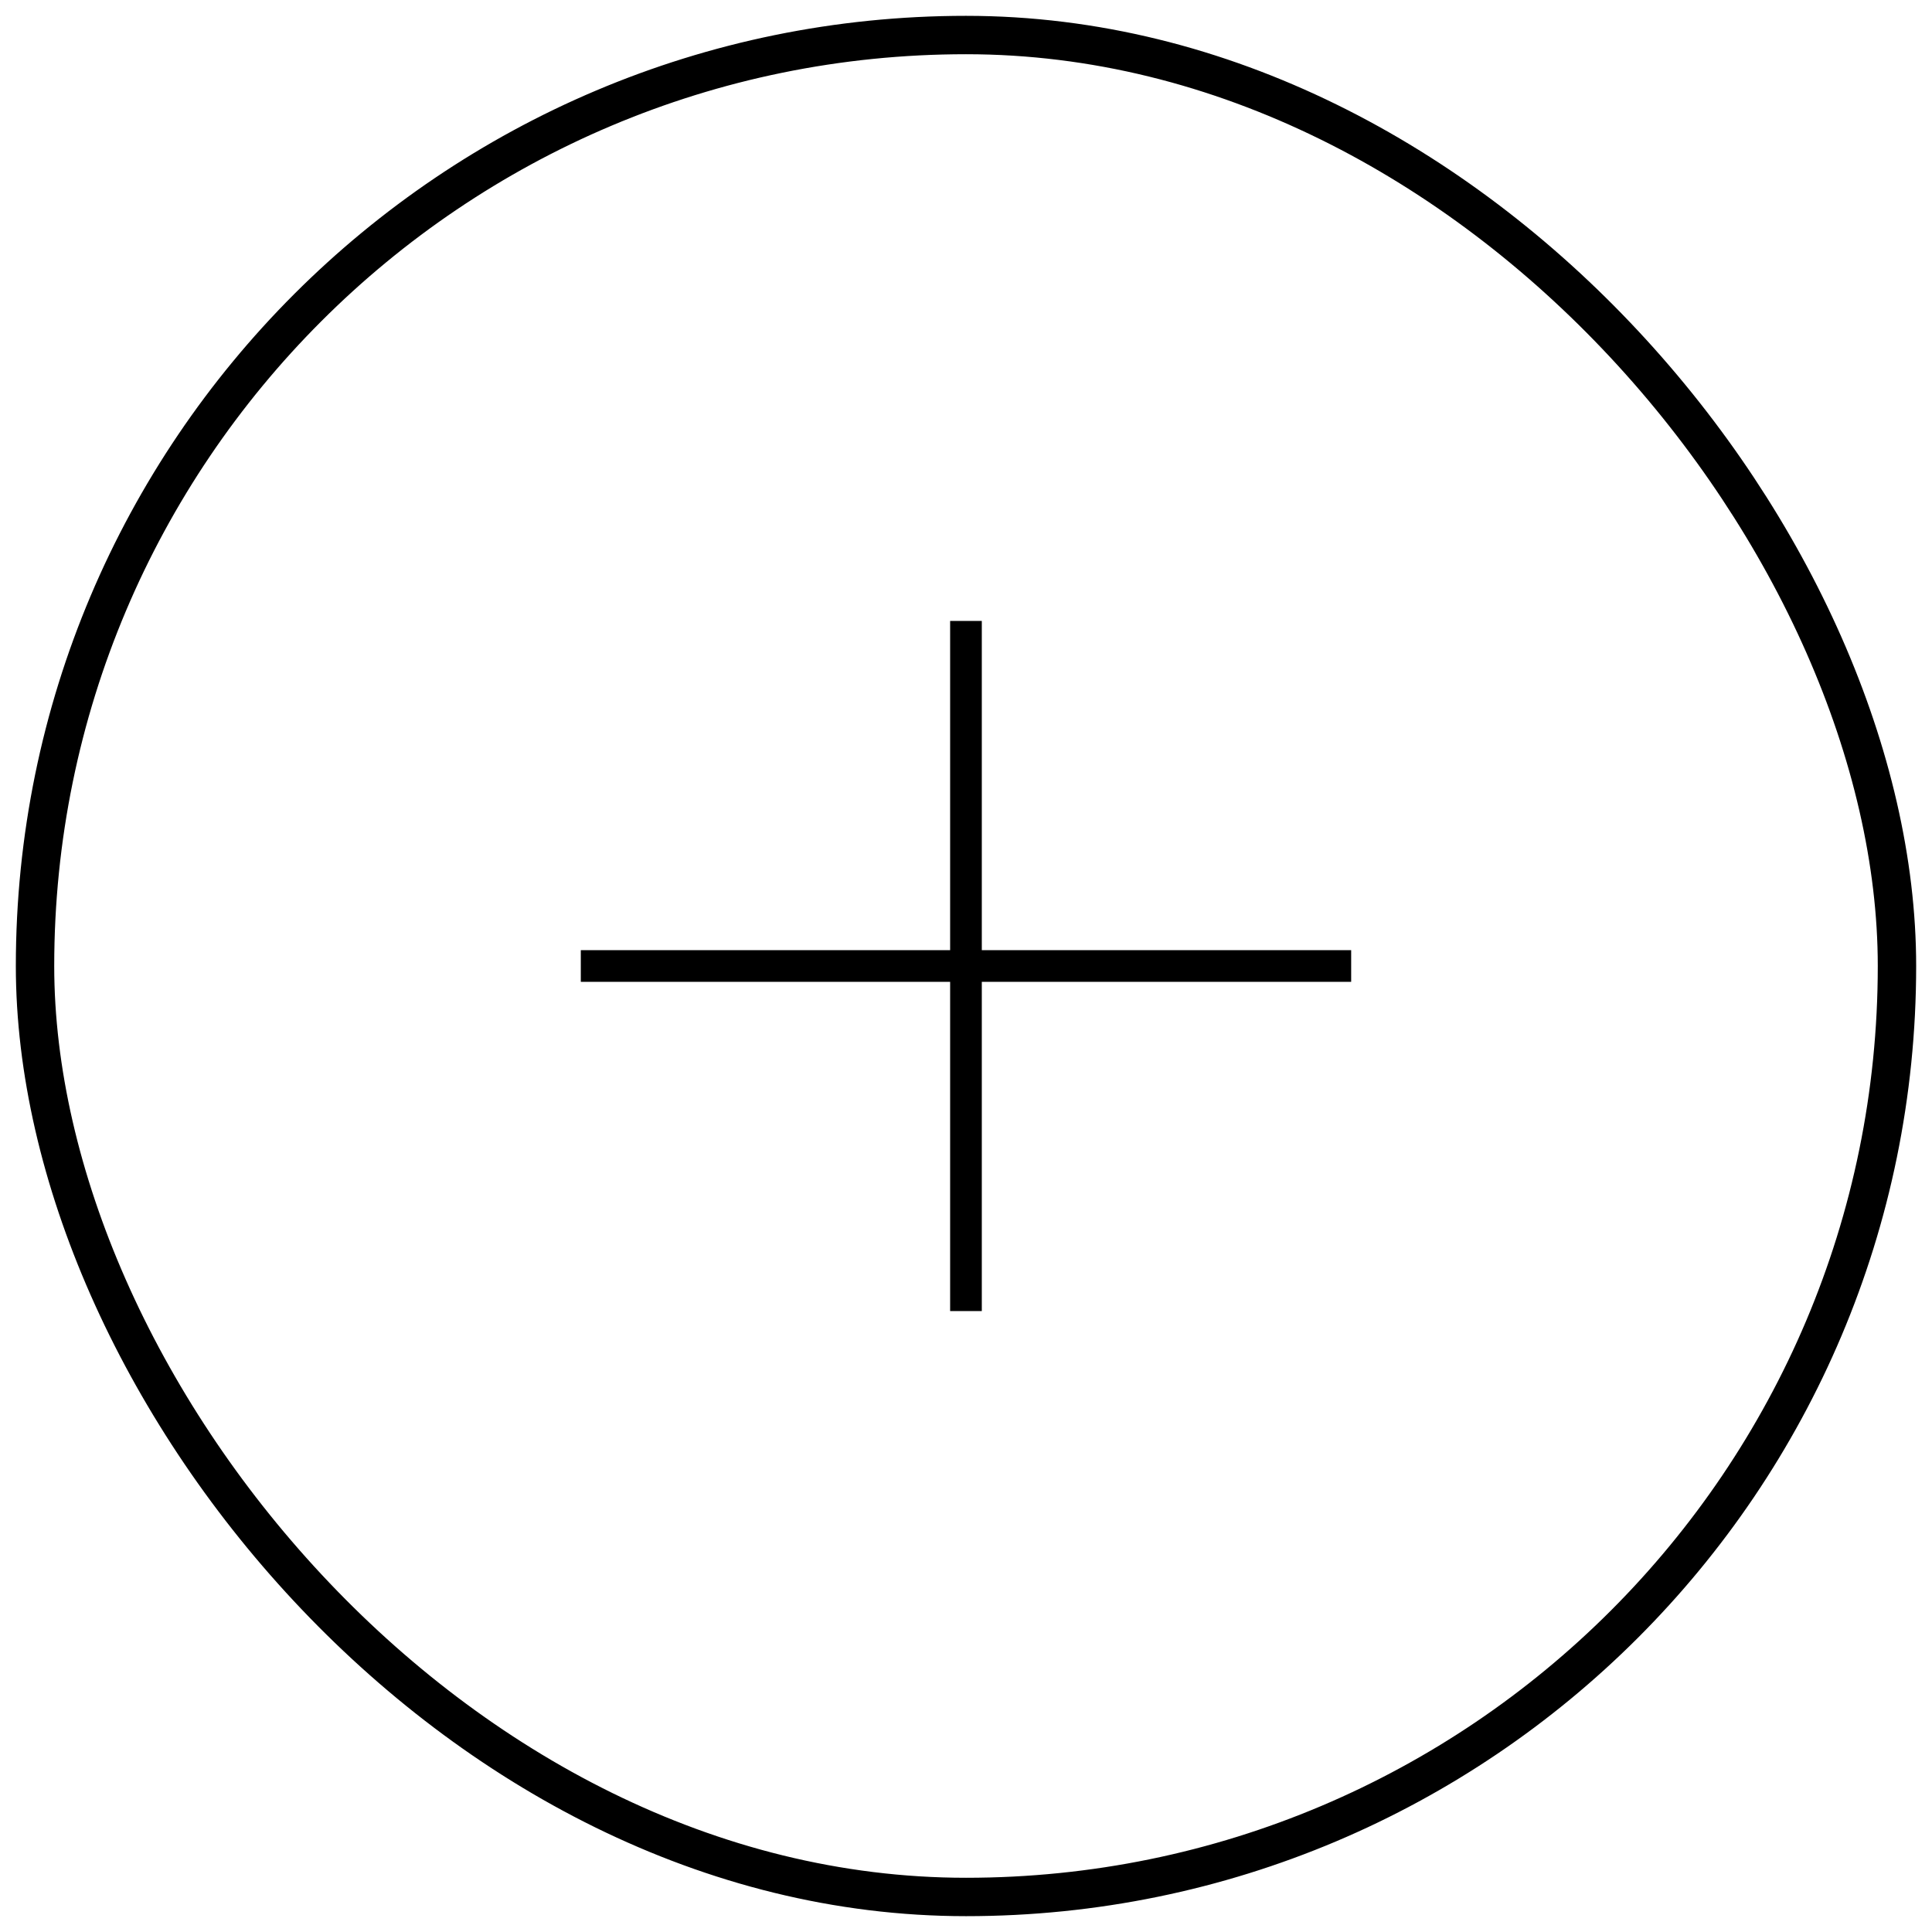 <svg width="61" height="61" viewBox="0 0 61 61" fill="none" xmlns="http://www.w3.org/2000/svg">
<rect x="1.106" y="1.106" width="58.788" height="58.788" rx="29.394" stroke="black" stroke-width="1.212"/>
<path d="M30.499 19.605V30.5M30.499 41.395V30.5M30.499 30.5H18.338M30.499 30.5H42.661" stroke="black"/>
</svg>
